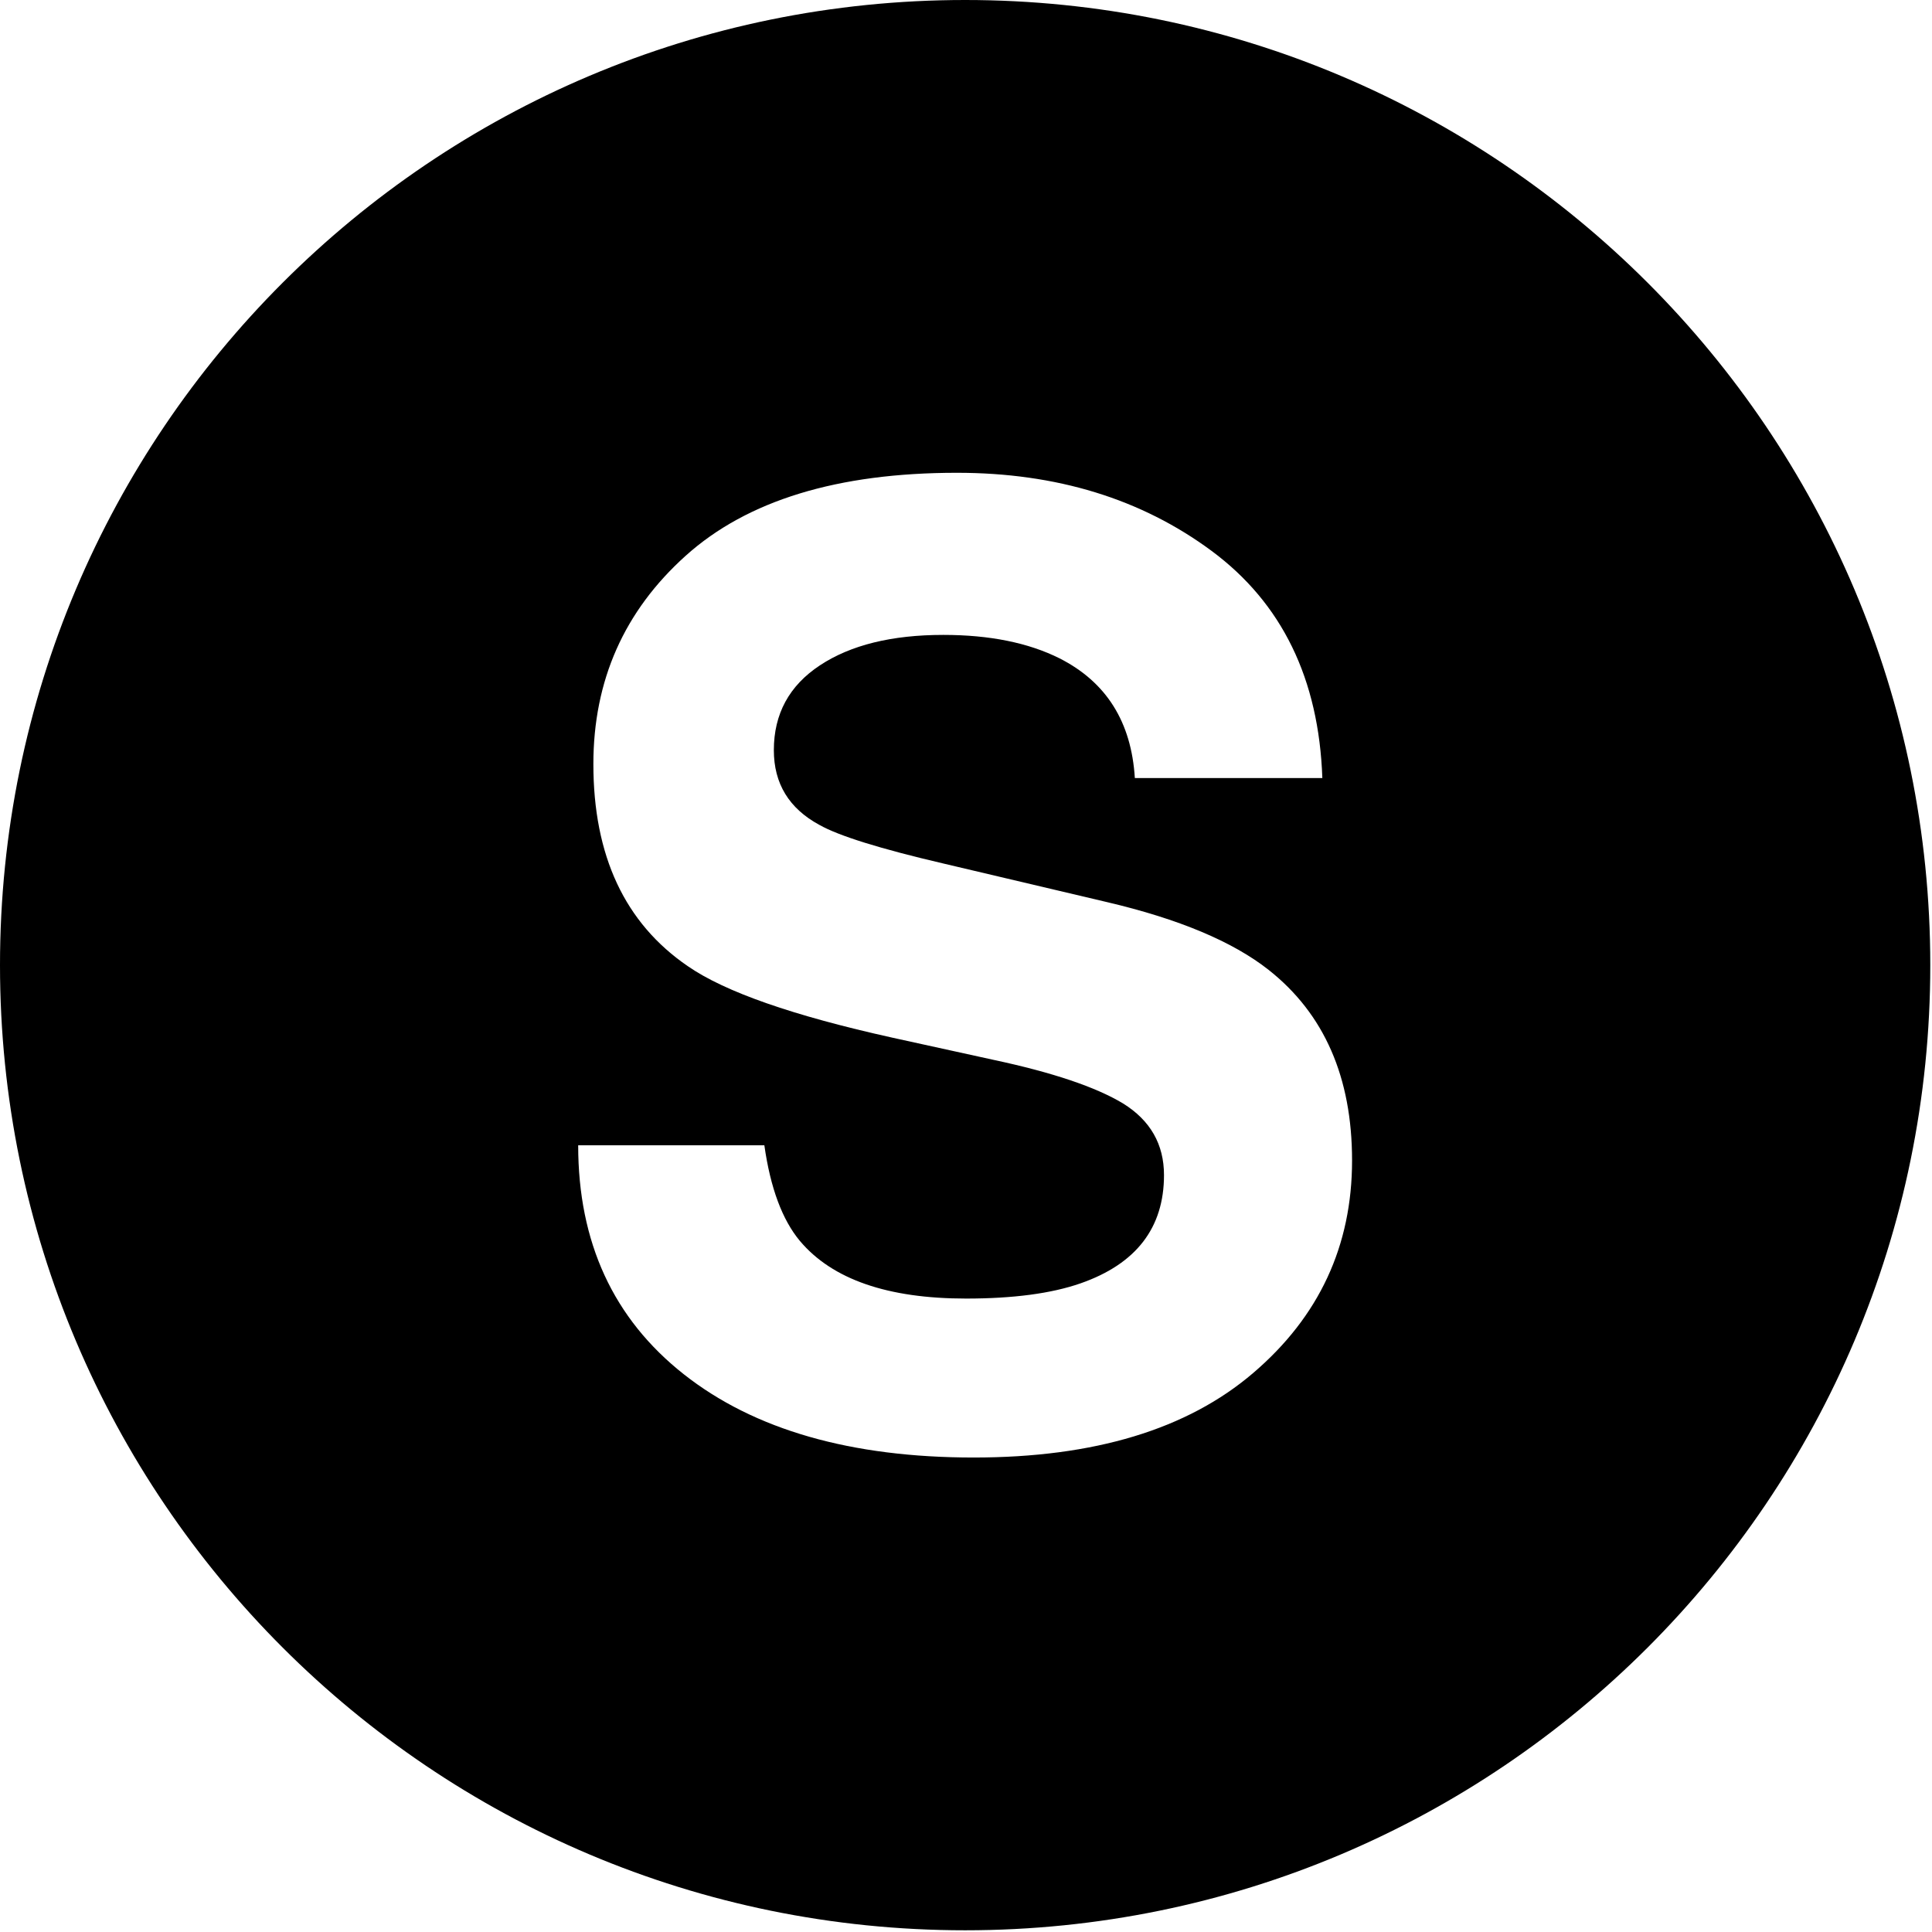 <svg xmlns="http://www.w3.org/2000/svg" viewBox="0 0 563 563">
  <style>
    path {
      fill: #000;
    }
    @media (prefers-color-scheme: dark) {
      path {
        fill: #fff;
      }
    }
  </style>
<path d="M281.25,0c-155.325,0 -281.25,125.916 -281.25,281.25c0,155.334 125.925,281.25 281.25,281.25c155.325,0 281.25,-125.925 281.25,-281.25c0,-155.334 -125.925,-281.25 -281.25,-281.25m83.934,400.106c-19.209,16.425 -46.34,24.628 -81.412,24.628c-35.813,0 -63.994,-8.09 -84.506,-24.262c-20.522,-16.191 -30.778,-38.419 -30.778,-66.722l54.253,0c1.762,12.431 5.222,21.713 10.359,27.872c9.431,11.203 25.566,16.79 48.431,16.79c13.697,0 24.807,-1.462 33.347,-4.434c16.219,-5.662 24.319,-16.172 24.319,-31.547c-0,-8.972 -3.975,-15.928 -11.906,-20.859c-7.95,-4.8 -20.541,-9.047 -37.772,-12.722l-29.447,-6.459c-28.95,-6.413 -48.834,-13.35 -59.653,-20.85c-18.347,-12.554 -27.506,-32.175 -27.506,-58.875c-0,-24.366 8.971,-44.597 26.896,-60.713c17.925,-16.125 44.279,-24.178 79.032,-24.178c29.025,-0 53.756,7.594 74.268,22.791c20.475,15.196 31.219,37.256 32.232,66.168l-54.638,0c-1.003,-16.359 -8.315,-27.984 -21.937,-34.884c-9.085,-4.547 -20.382,-6.834 -33.872,-6.834c-15.019,-0 -26.991,2.953 -35.944,8.859c-8.953,5.906 -13.444,14.147 -13.444,24.731c0,9.722 4.416,16.978 13.257,21.769c5.662,3.206 17.709,6.956 36.14,11.259l47.738,11.26c20.906,4.912 36.6,11.503 47.043,19.734c16.21,12.797 24.319,31.322 24.319,55.547c0,24.853 -9.59,45.506 -28.819,61.931" /></svg>
